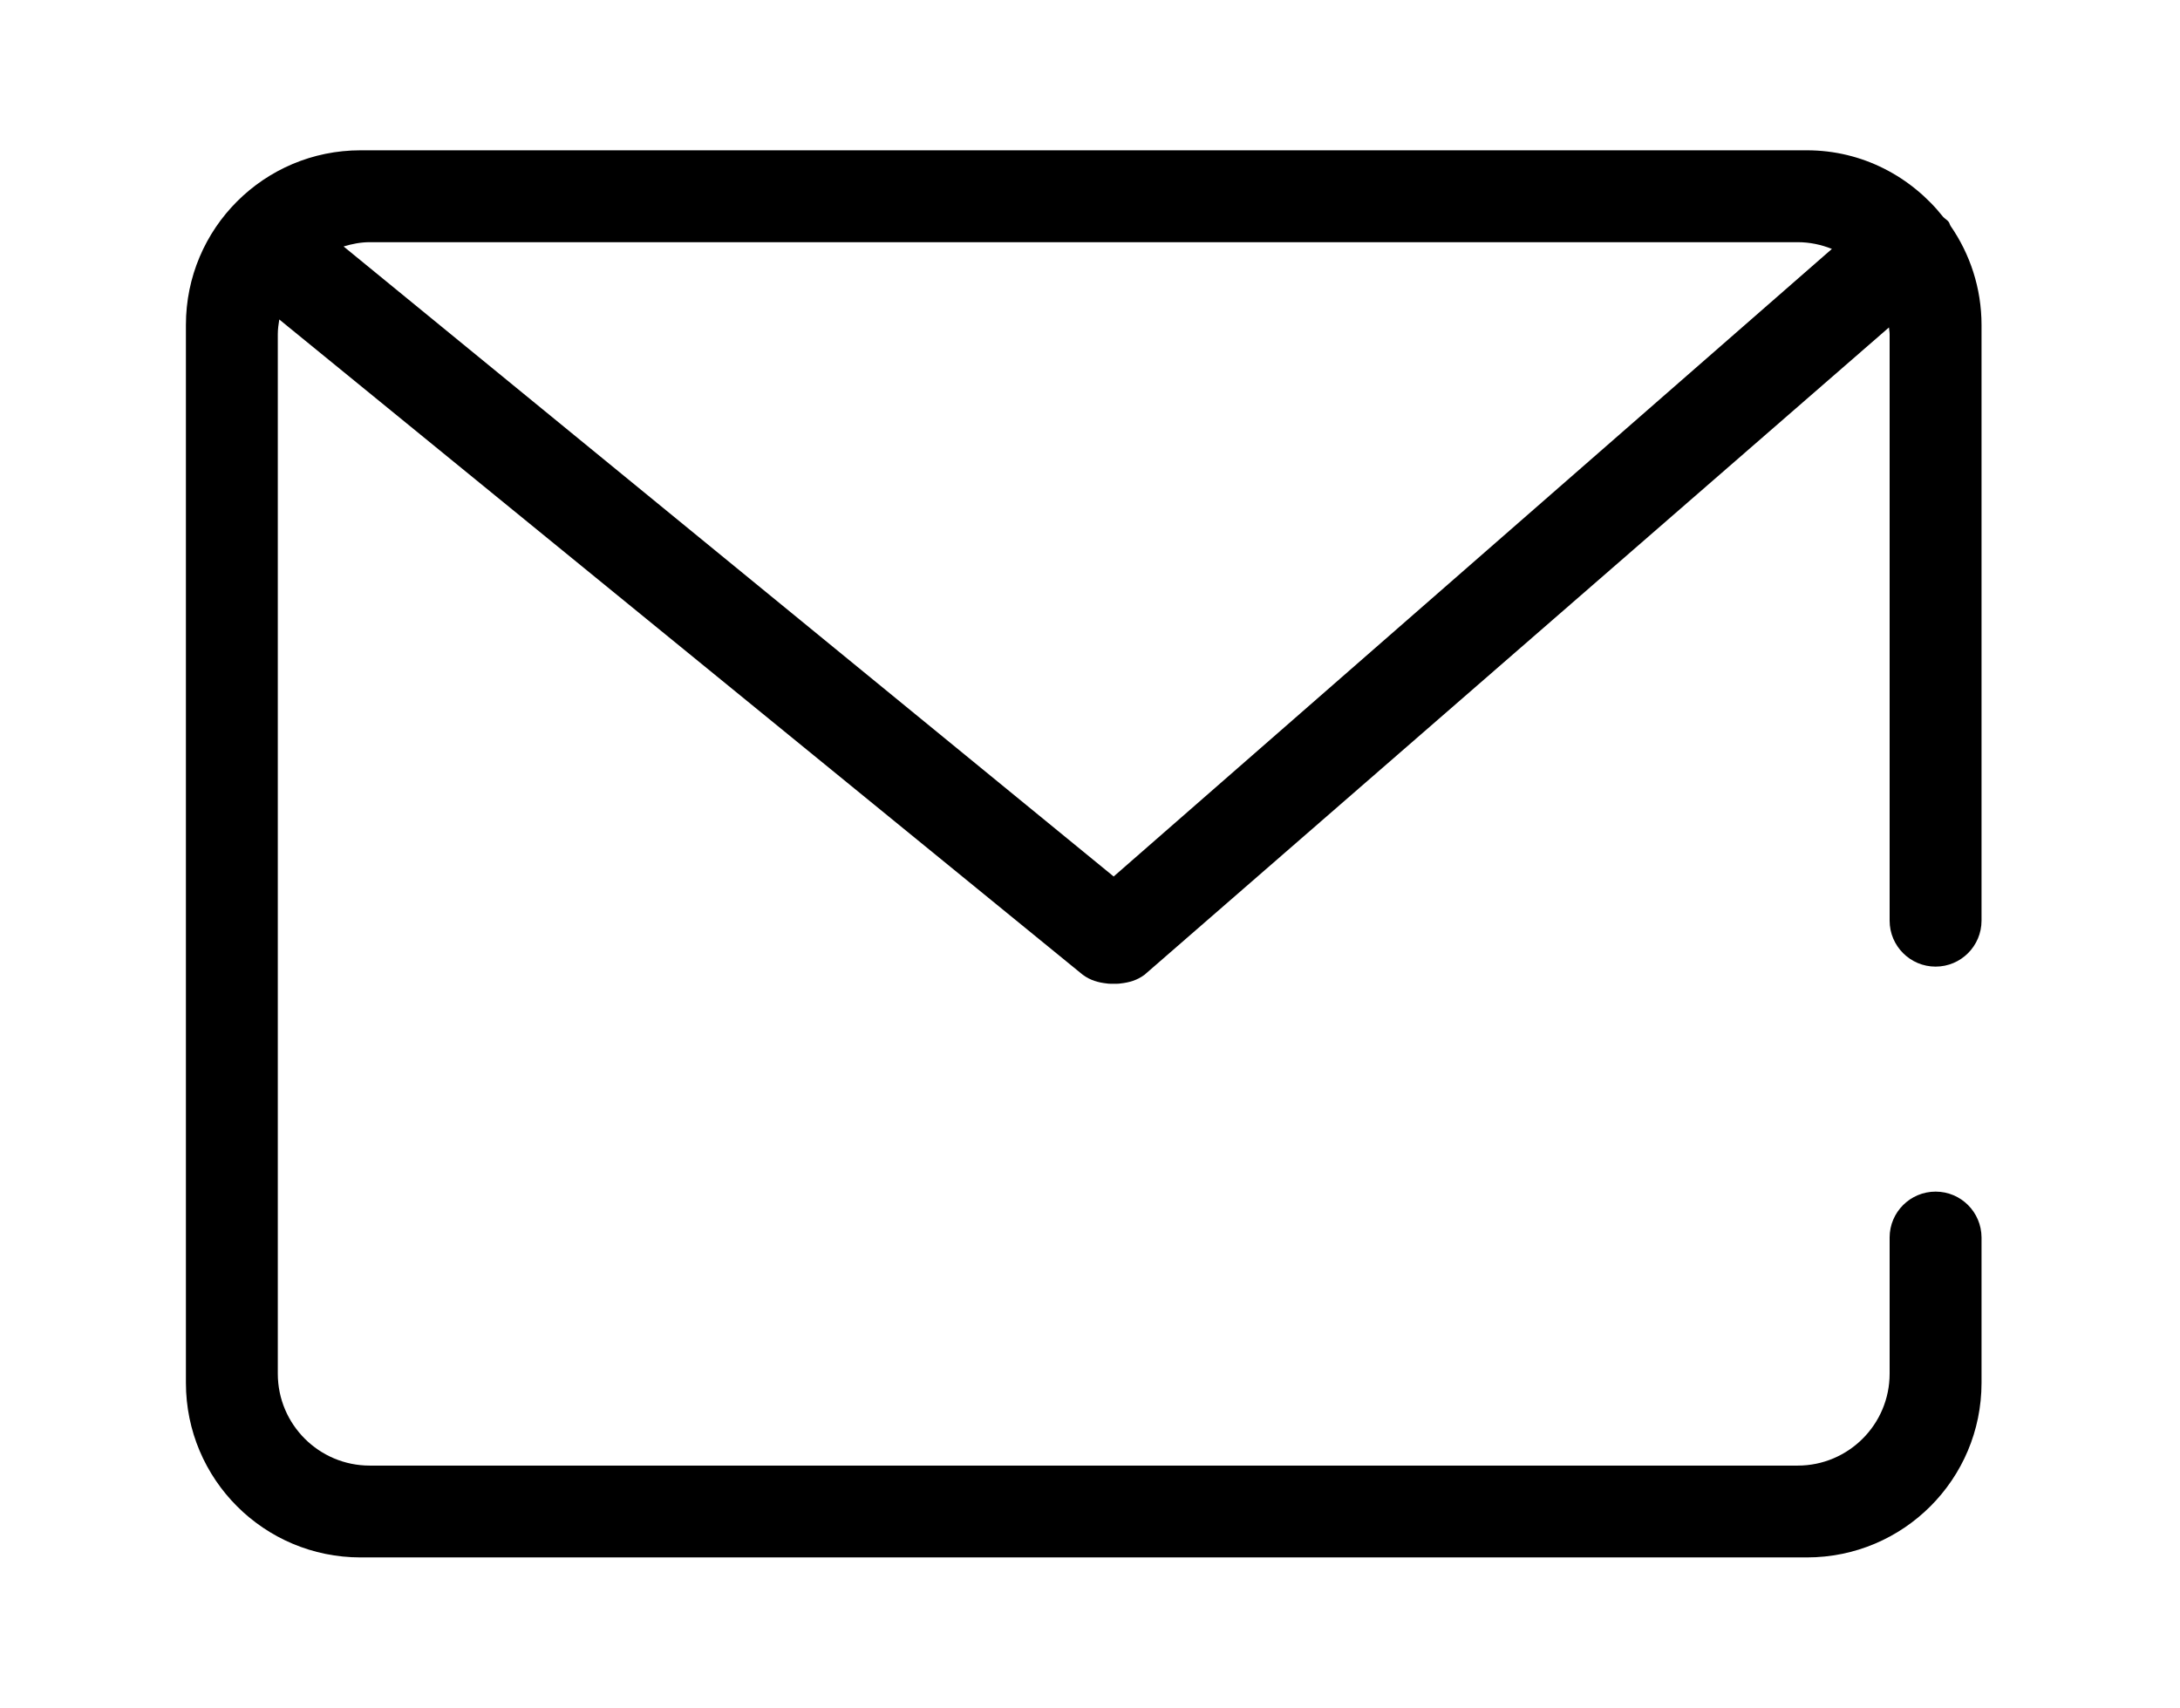 <?xml version="1.0" standalone="no"?><!DOCTYPE svg PUBLIC "-//W3C//DTD SVG 1.1//EN" "http://www.w3.org/Graphics/SVG/1.1/DTD/svg11.dtd"><svg t="1491482702548" class="icon" style="" viewBox="0 0 1307 1024" version="1.1" xmlns="http://www.w3.org/2000/svg" p-id="15873" xmlns:xlink="http://www.w3.org/1999/xlink" width="163.375" height="128"><defs><style type="text/css"></style></defs><path d="M1160.471 579.61c15.201 0 27.535-12.365 27.535-27.567v-357.206c0-22.082-6.907-42.509-18.558-59.389-0.479-0.766-0.594-1.649-1.133-2.391-0.913-1.188-2.163-1.843-3.211-2.867-19.183-24.237-48.508-40.065-81.809-40.065h-867.125c-57.852 0-104.711 46.86-104.711 104.711v634.358c0 57.858 46.86 104.68 104.711 104.68h867.125c57.858 0 104.711-46.822 104.711-104.68v-87.249c-0.086-15.145-12.359-27.419-27.535-27.419-15.171 0-27.504 12.274-27.565 27.419v81.741c0 30.457-24.716 55.126-55.126 55.126h-856.096c-30.408 0-55.131-24.668-55.131-55.126v-623.334c0-3.015 0.428-5.887 0.883-8.787l481.757 392.959c0.024 0 0.080 0.030 0.11 0.061 4.297 3.204 9.179 4.57 14.123 5.109 1.423 0.257 2.813 0.172 4.265 0.203 1.421-0.030 2.813 0.055 4.234-0.203 4.97-0.538 9.858-1.905 14.123-5.109 0.024-0.032 0.086-0.061 0.112-0.061l446.349-388.18c0.086 1.337 0.399 2.642 0.399 4.008v351.697c0 15.195 12.333 27.561 27.565 27.561v0zM221.683 145.219h856.096c7.249 0 14.154 1.484 20.52 4.040l-430.609 376.305-461.696-377.783c5.004-1.507 10.2-2.562 15.69-2.562v0zM221.683 145.219z" p-id="15874"></path></svg>